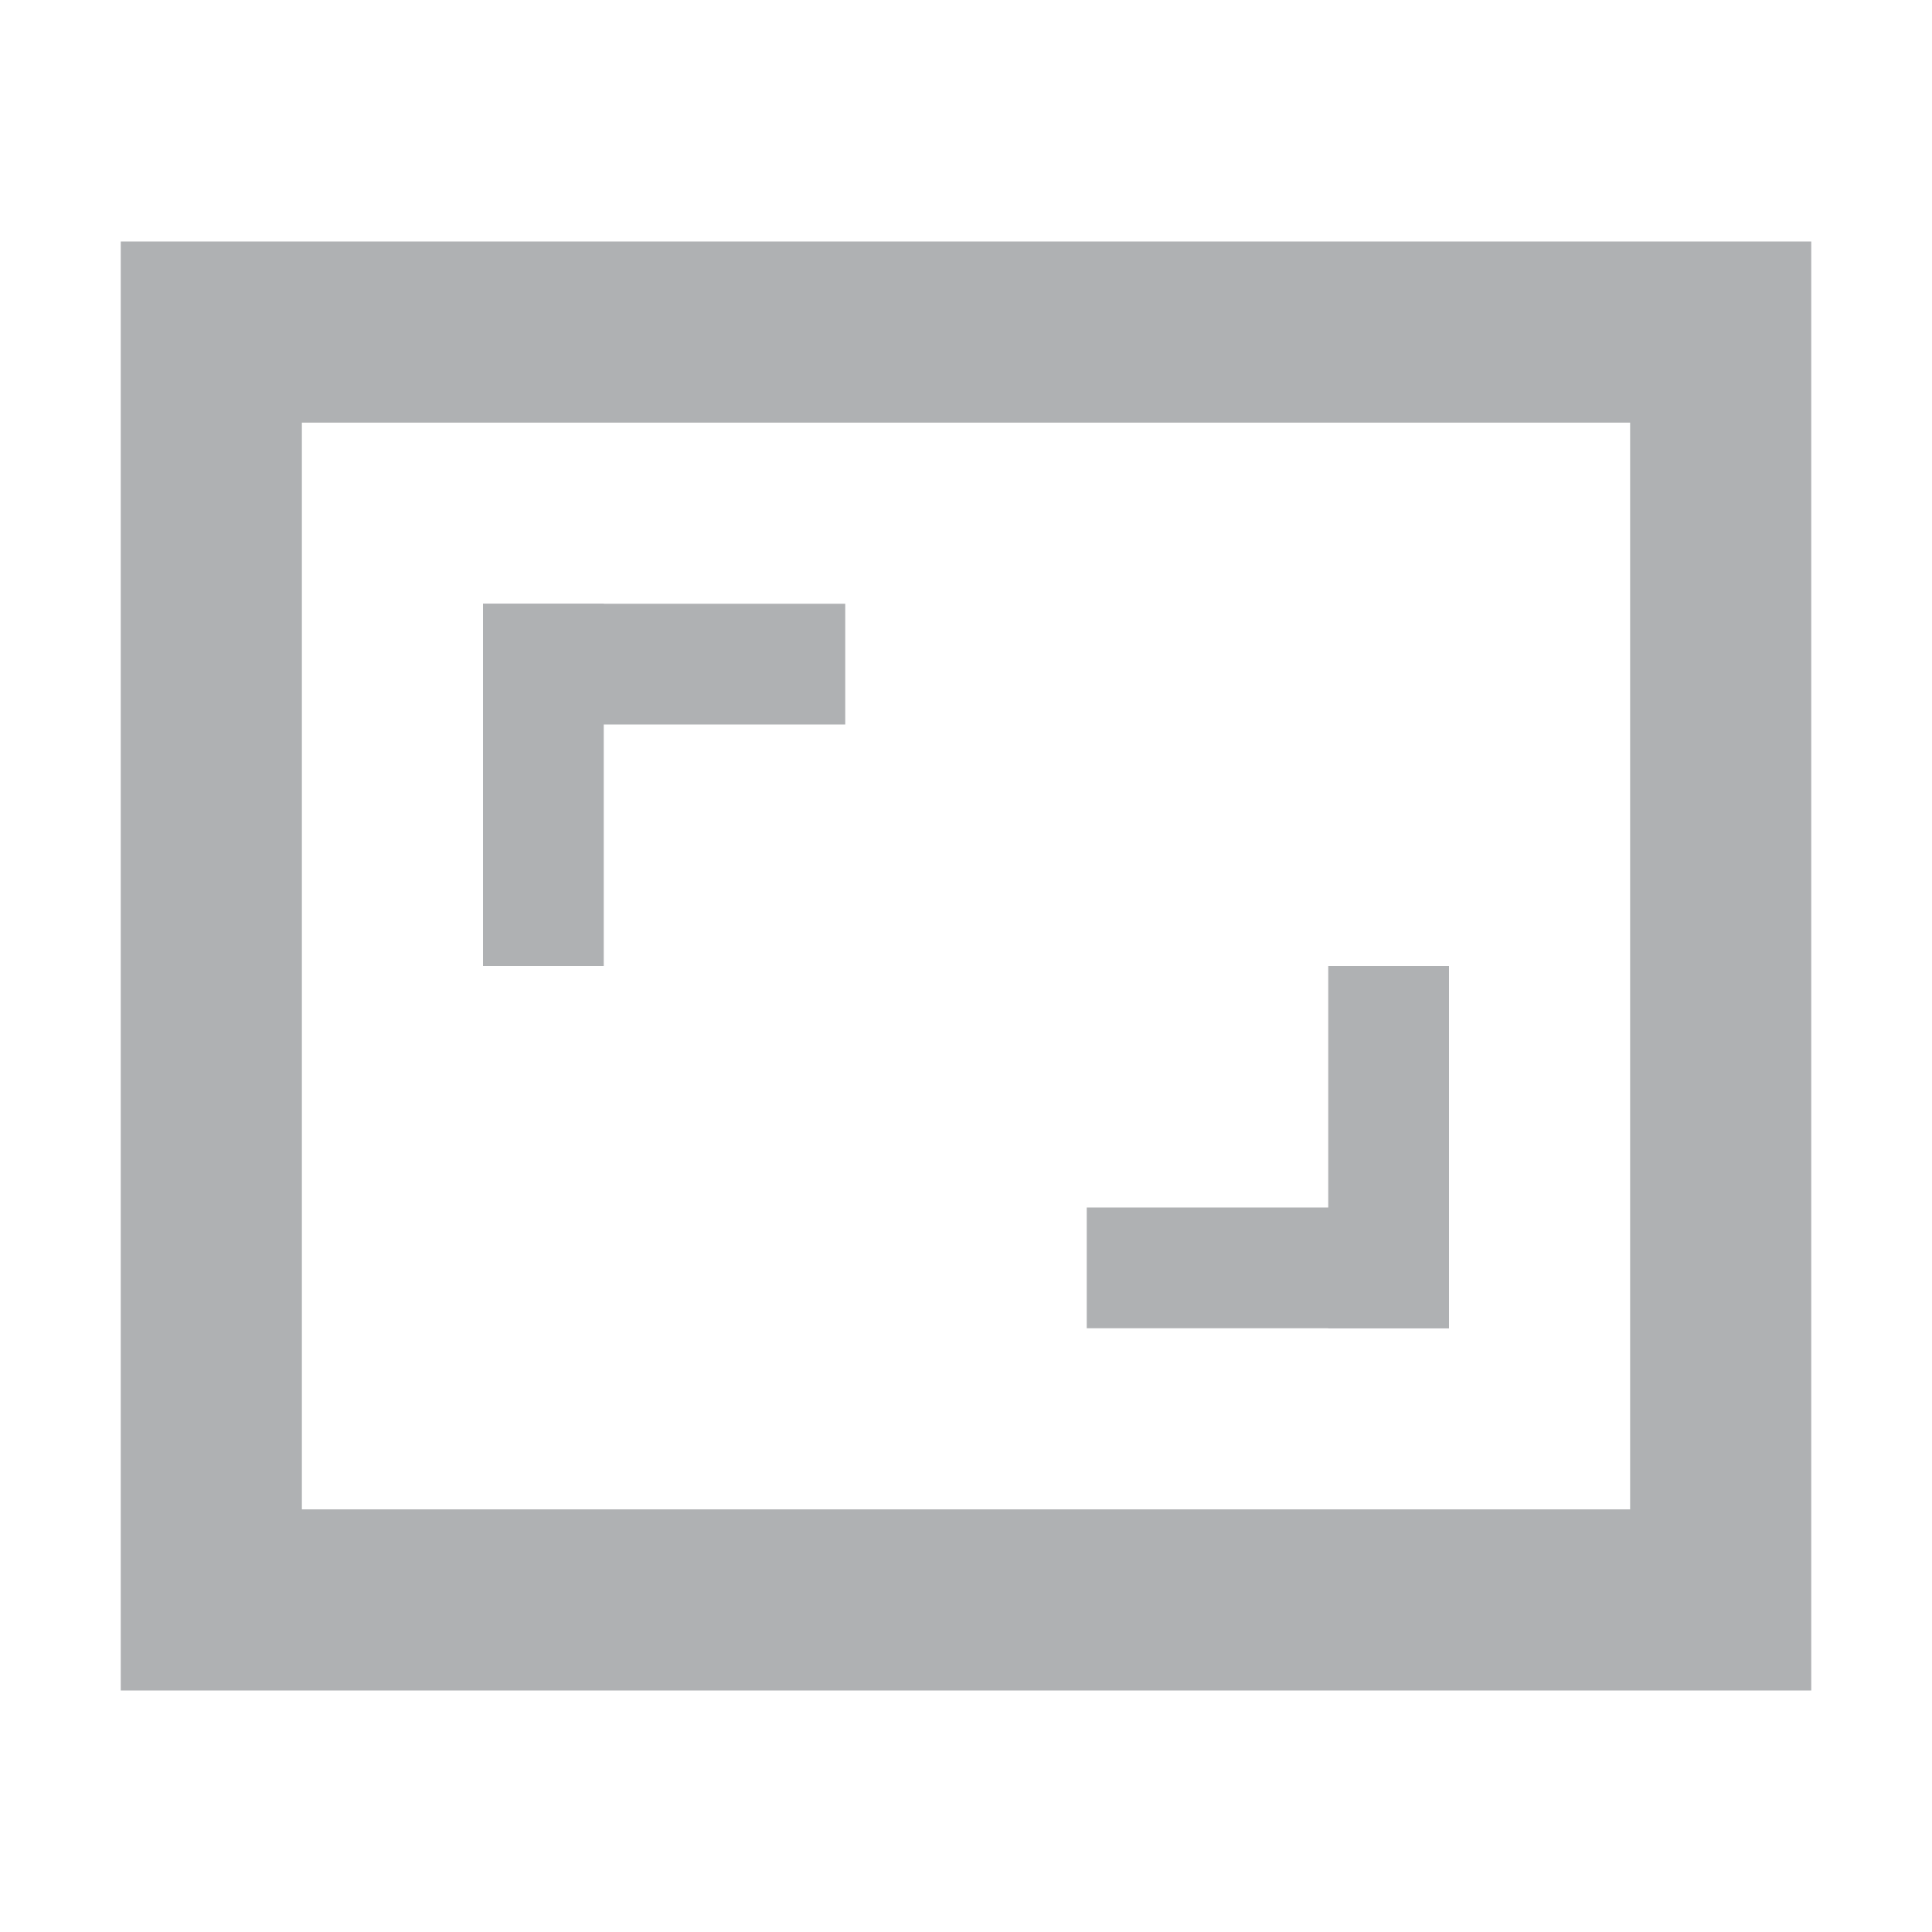<!-- Copyright 2000-2021 JetBrains s.r.o. and contributors. Use of this source code is governed by the Apache 2.0 license that can be found in the LICENSE file. -->
<svg xmlns="http://www.w3.org/2000/svg" width="16" height="16" viewBox="0 0 16 16">
    <g fill="none" fill-rule="evenodd">
        <path fill="#AFB1B3" d="M1,2 L15,2 L15,14 L1,14 L1,2 Z M2.5,3.5 L2.5,12.5 L13.5,12.5 L13.5,3.5 L2.5,3.5 Z"/>
        <rect width="3" height="1" x="4" y="5" fill="#AFB1B3"/>
        <rect width="1" height="3" x="4" y="5" fill="#AFB1B3"/>
        <rect width="3" height="1" x="9" y="10" fill="#AFB1B3"/>
        <rect width="1" height="3" x="11" y="8" fill="#AFB1B3"/>
    </g>
</svg>
